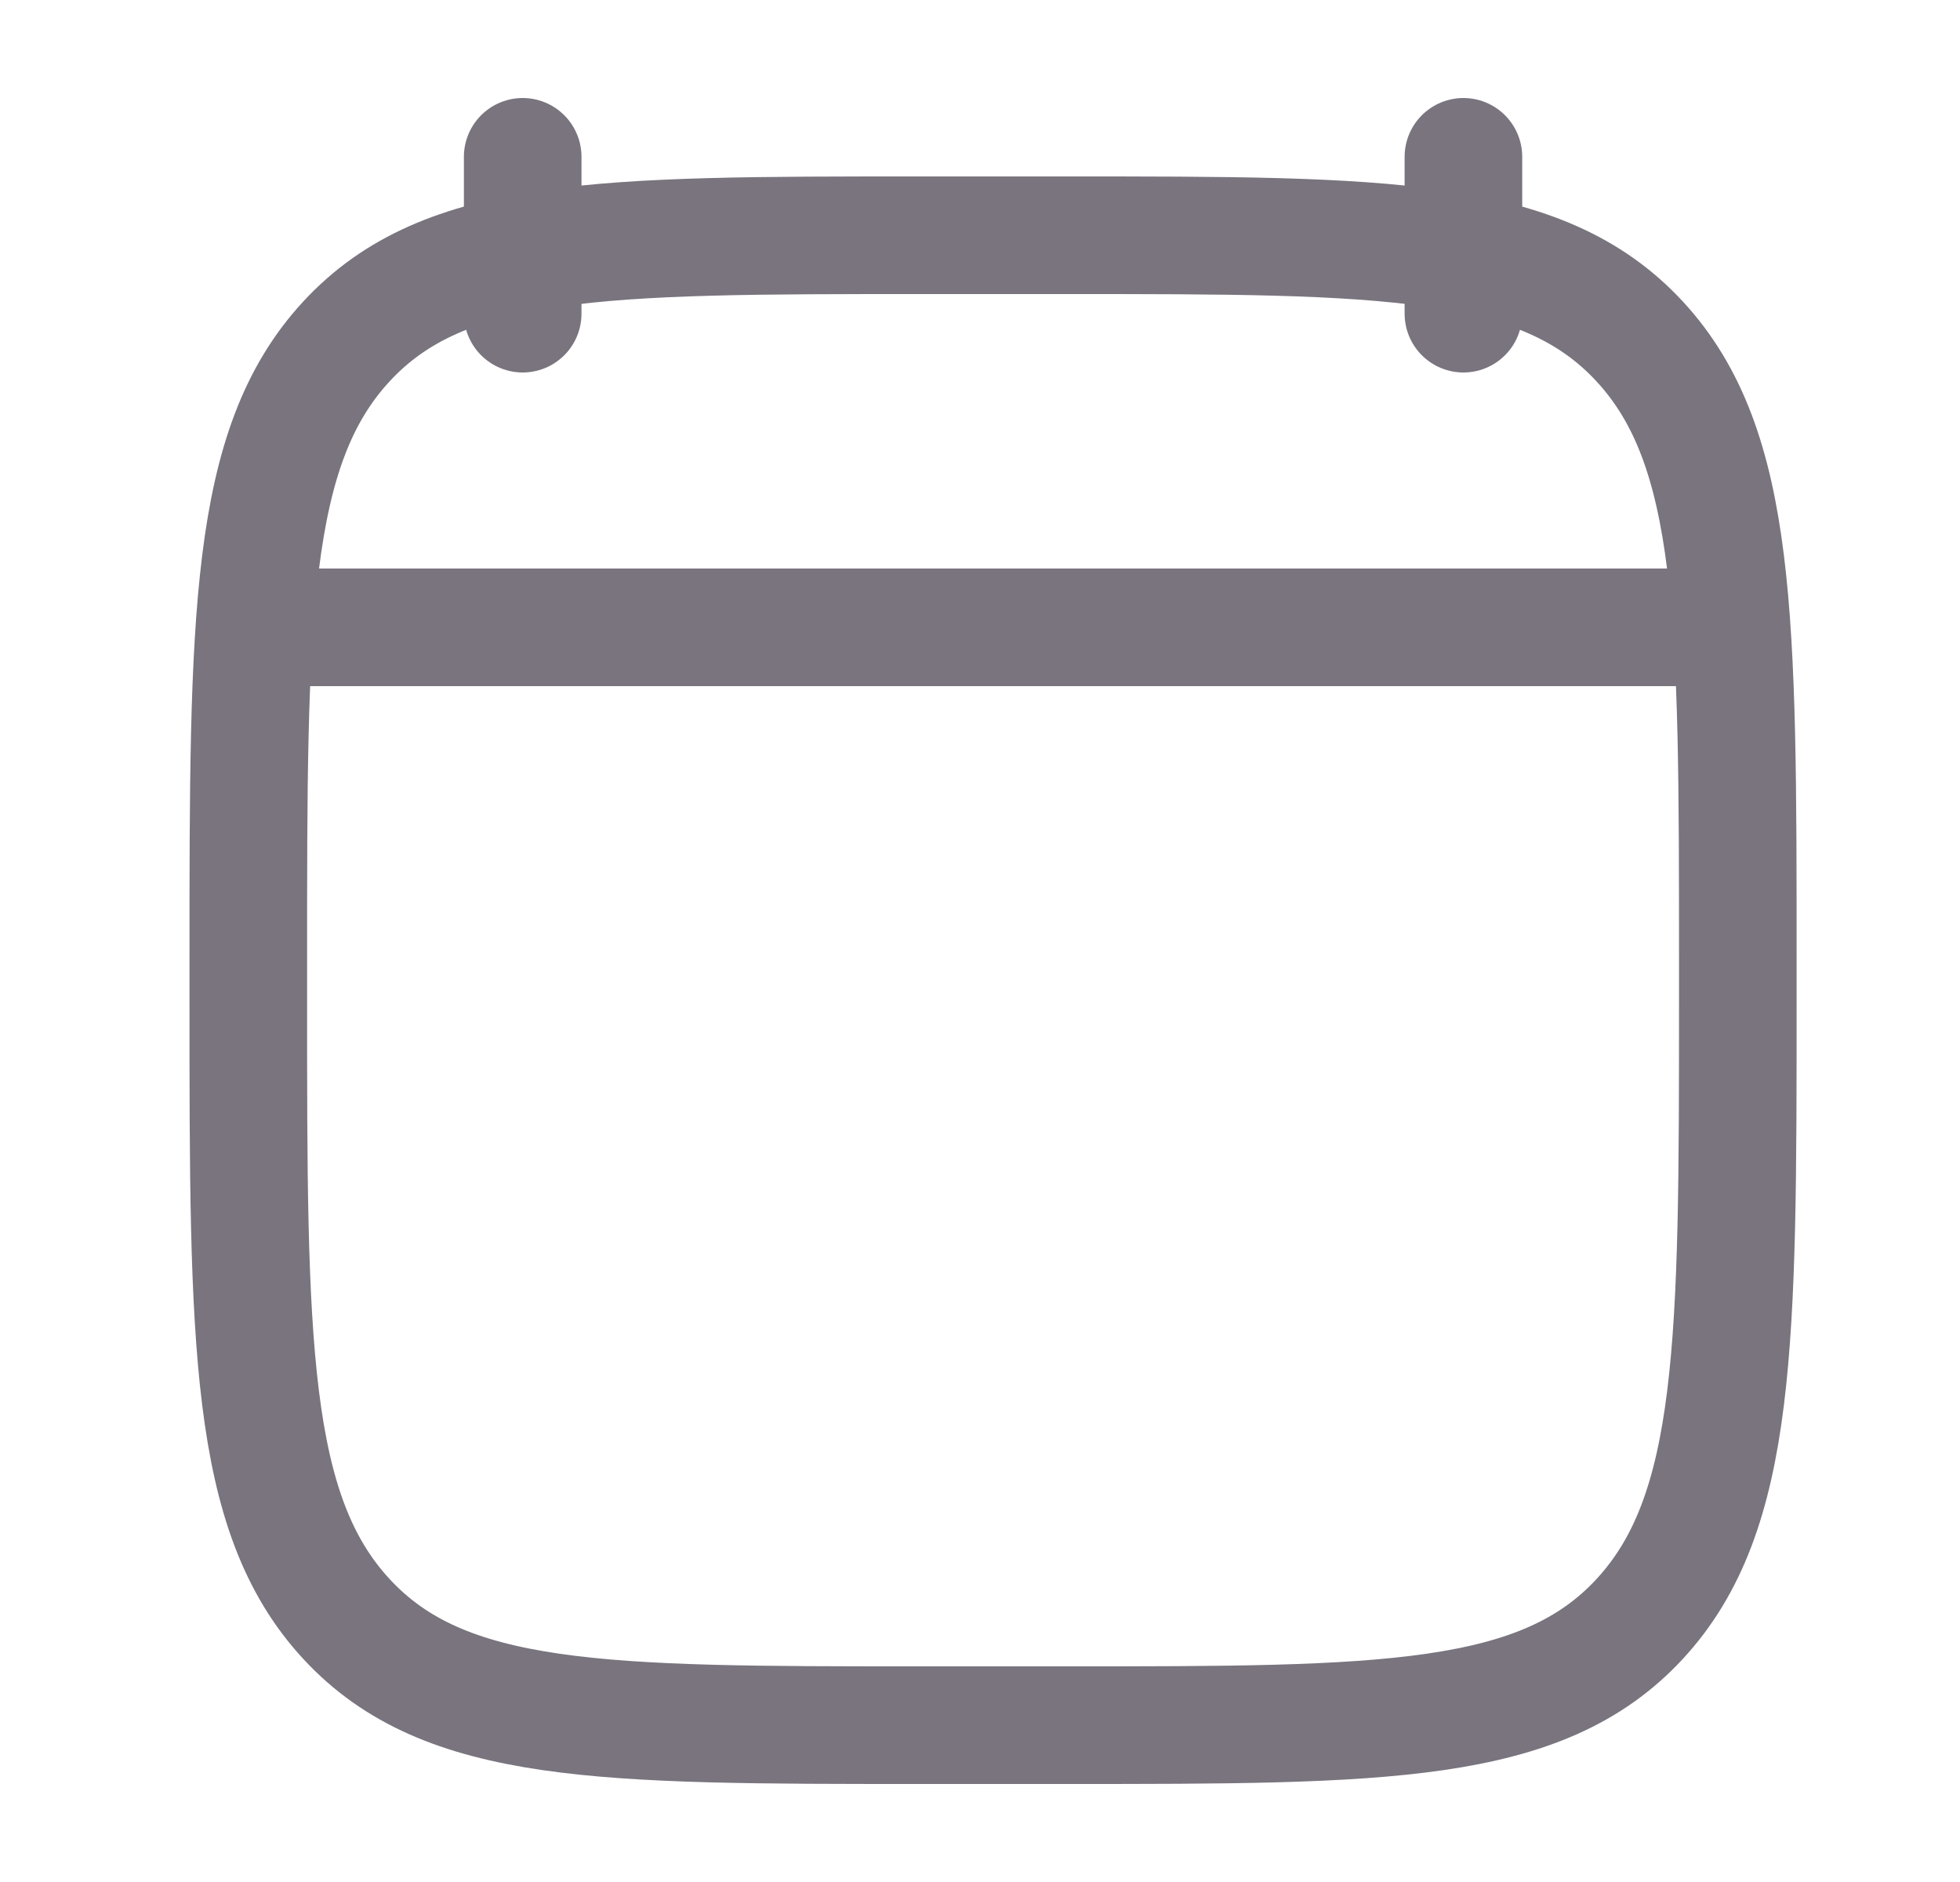 <svg width="25" height="24" viewBox="0 0 25 24" fill="none" xmlns="http://www.w3.org/2000/svg">
<path d="M18.666 2V4M6.667 2V4" stroke="#79747E" stroke-width="1.5" stroke-linecap="round" stroke-linejoin="round"/>
<path d="M3.167 12.243C3.167 7.886 3.167 5.707 4.419 4.354C5.671 3 7.686 3 11.716 3H13.617C17.647 3 19.662 3 20.914 4.354C22.166 5.707 22.166 7.886 22.166 12.243V12.757C22.166 17.114 22.166 19.293 20.914 20.646C19.662 22 17.647 22 13.617 22H11.716C7.686 22 5.671 22 4.419 20.646C3.167 19.293 3.167 17.114 3.167 12.757V12.243Z" stroke="#79747E" stroke-width="1.5" stroke-linecap="round" stroke-linejoin="round"/>
<path d="M3.667 8H21.666" stroke="#79747E" stroke-width="1.5" stroke-linecap="round" stroke-linejoin="round"/>
</svg>

